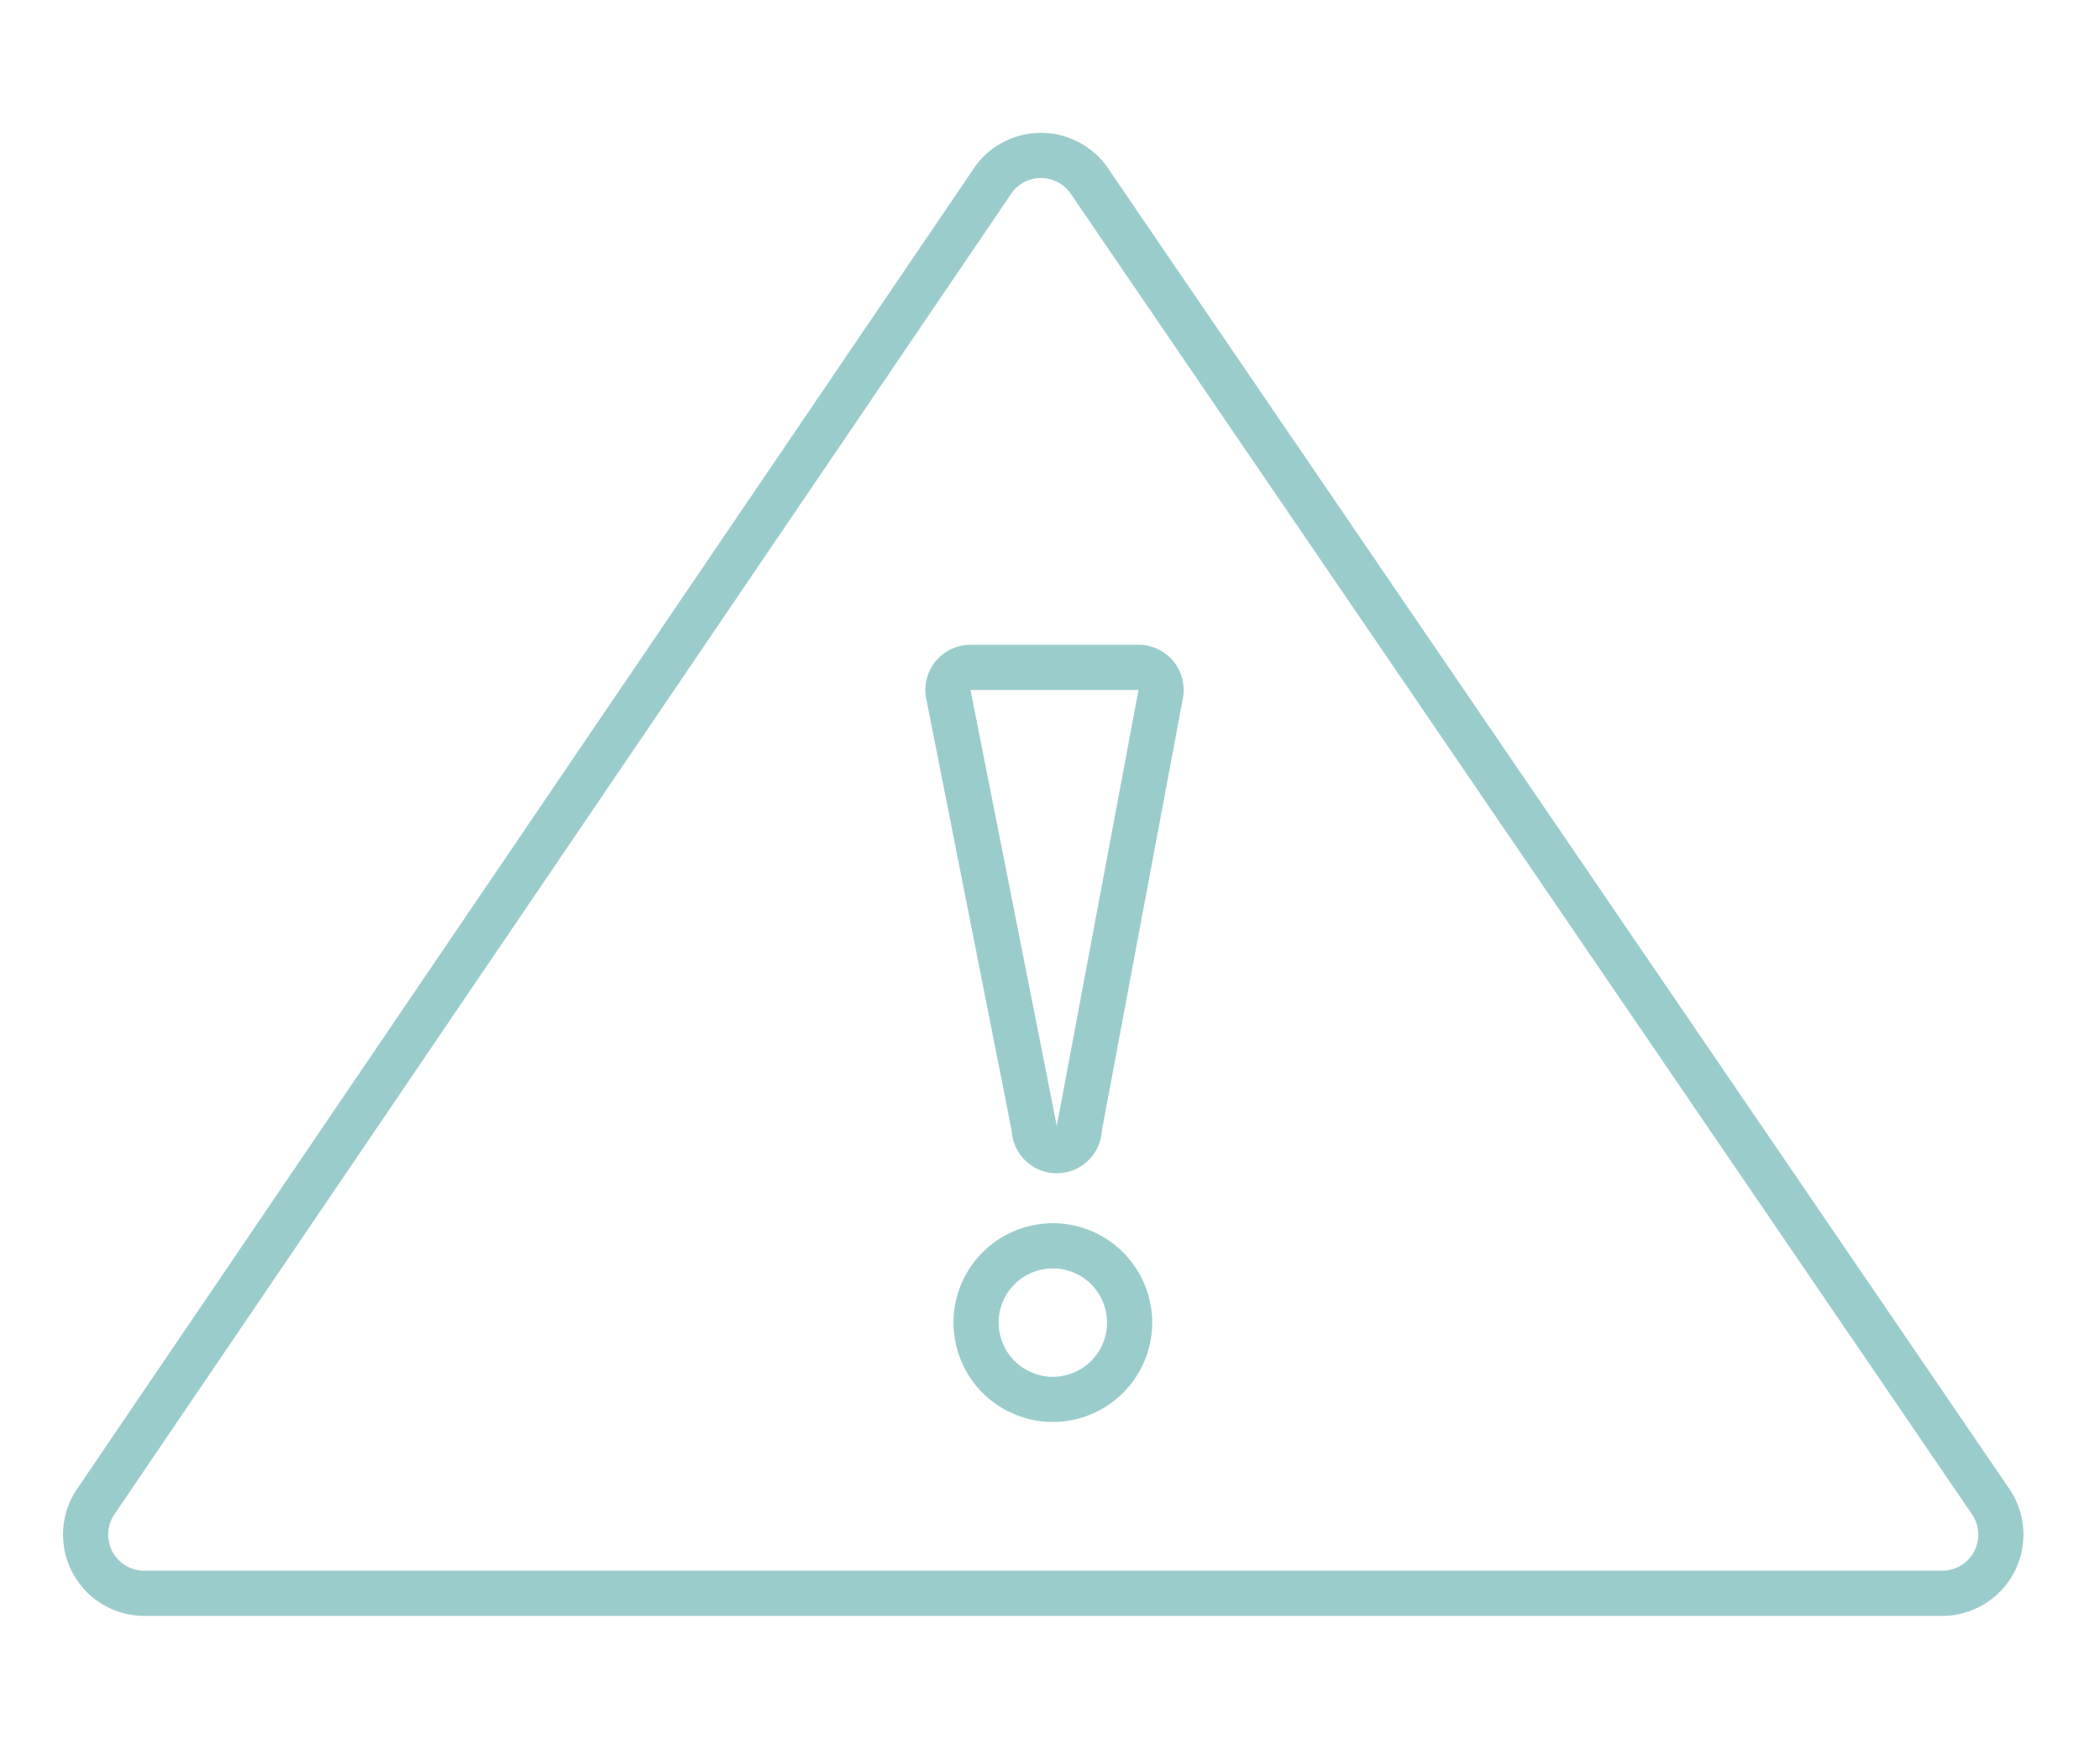 <svg id="Layer_1" data-name="Layer 1" xmlns="http://www.w3.org/2000/svg" width="0.6in" height="0.5in" viewBox="0 0 46.5 37.2"><title>Artboard 1</title><path d="M22,3.2,2.1,32.5a1.3,1.3,0,0,0,1.1,2H43a1.3,1.3,0,0,0,1.1-2L24.1,3.2A1.3,1.3,0,0,0,22,3.2Z" fill="none" stroke="#9bcccc" stroke-miterlimit="10"/><path d="M21.5,14h3.7a.5.5,0,0,1,.5.6l-1.8,9.6a.5.5,0,0,1-1,0L21,14.6A.5.5,0,0,1,21.5,14Z" fill="none" stroke="#9bcccc" stroke-miterlimit="10"/><circle cx="23.3" cy="28.5" r="1.7" transform="translate(-12.2 38.2) rotate(-66)" fill="none" stroke="#9bcccc" stroke-miterlimit="10"/></svg>
